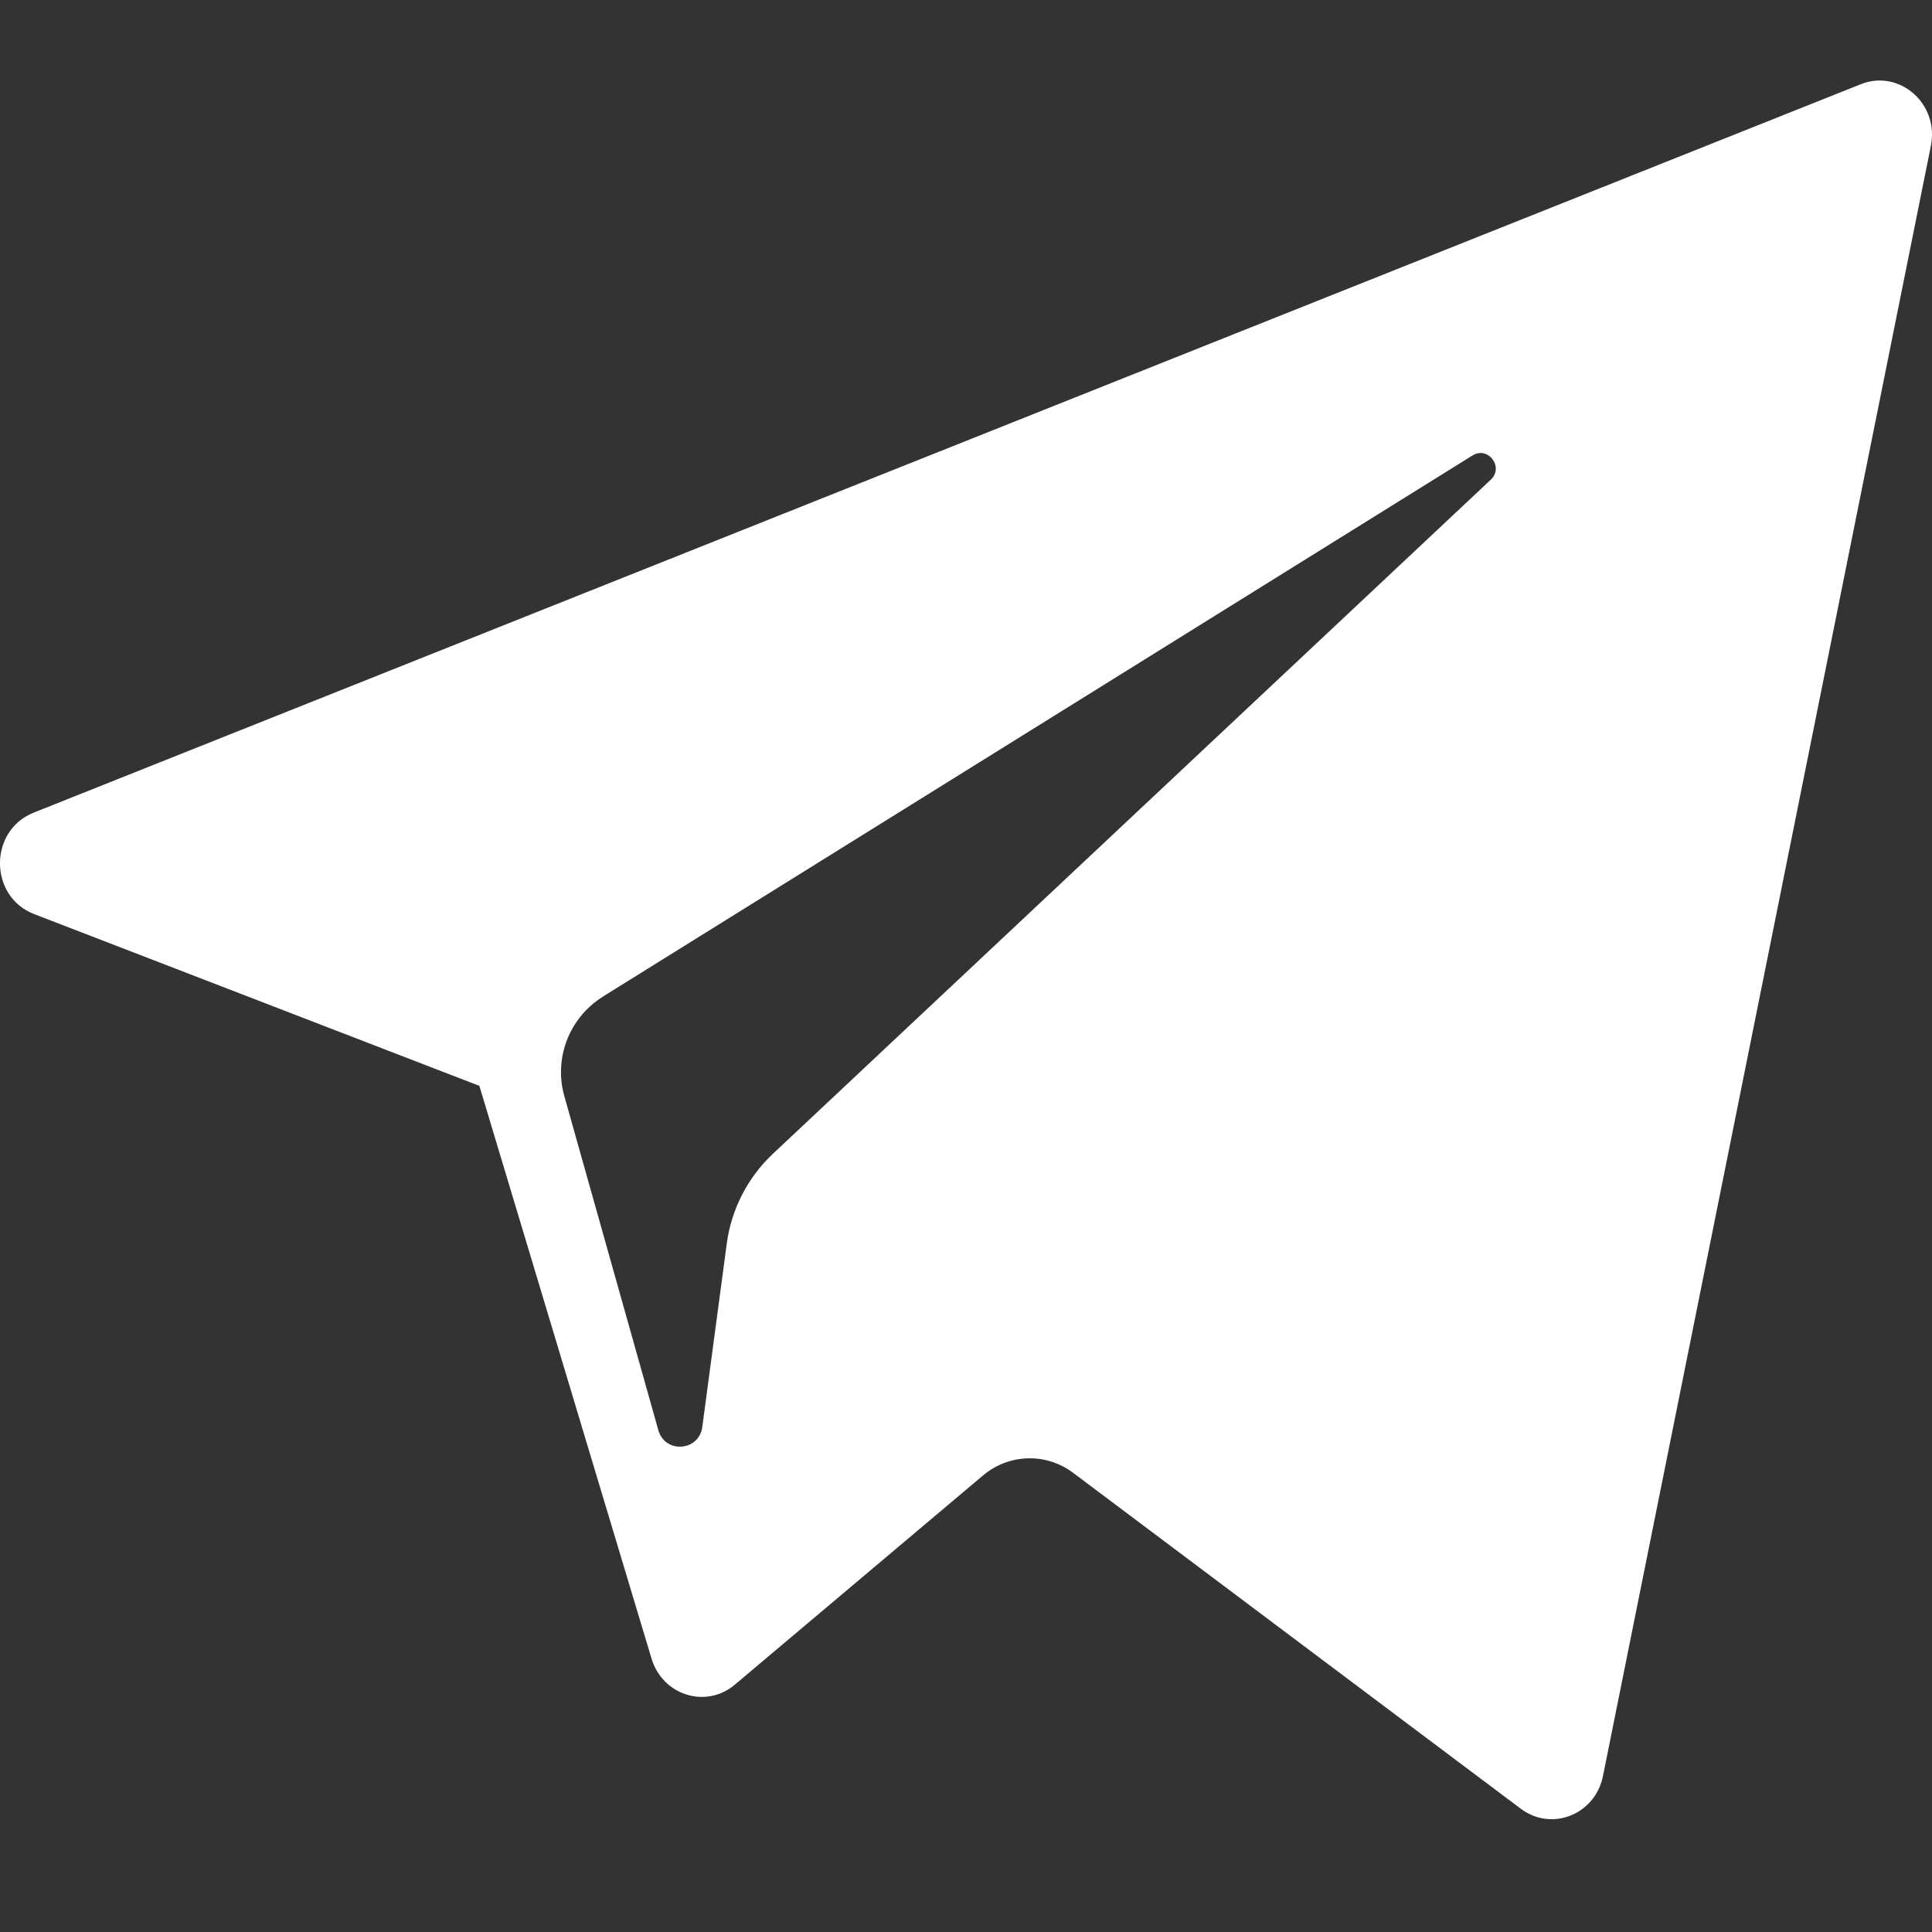 <svg width="24" height="24" viewBox="0 0 24 24" fill="none" xmlns="http://www.w3.org/2000/svg">
<rect x="0" y="0" width="24" height="24" fill="#333333" stroke="none"/>
<path fill-rule="evenodd" clip-rule="evenodd" d="M0.424 11.355L5.955 13.489L8.094 20.605C8.232 21.061 8.771 21.23 9.129 20.927L12.211 18.329C12.367 18.197 12.562 18.122 12.766 18.116C12.97 18.11 13.169 18.174 13.332 18.297L18.892 22.469C19.276 22.757 19.817 22.541 19.913 22.061L23.986 1.812C24.091 1.289 23.595 0.854 23.113 1.047L0.418 10.095C-0.143 10.319 -0.138 11.139 0.424 11.355ZM7.486 12.382L18.292 5.658C18.486 5.538 18.685 5.802 18.52 5.958L9.6 14.334C9.288 14.628 9.084 15.023 9.028 15.45L8.724 17.727C8.683 18.03 8.261 18.06 8.178 17.766L7.011 13.619C6.945 13.389 6.957 13.145 7.042 12.922C7.128 12.699 7.284 12.51 7.486 12.383V12.382Z" fill="white"/>
</svg>
